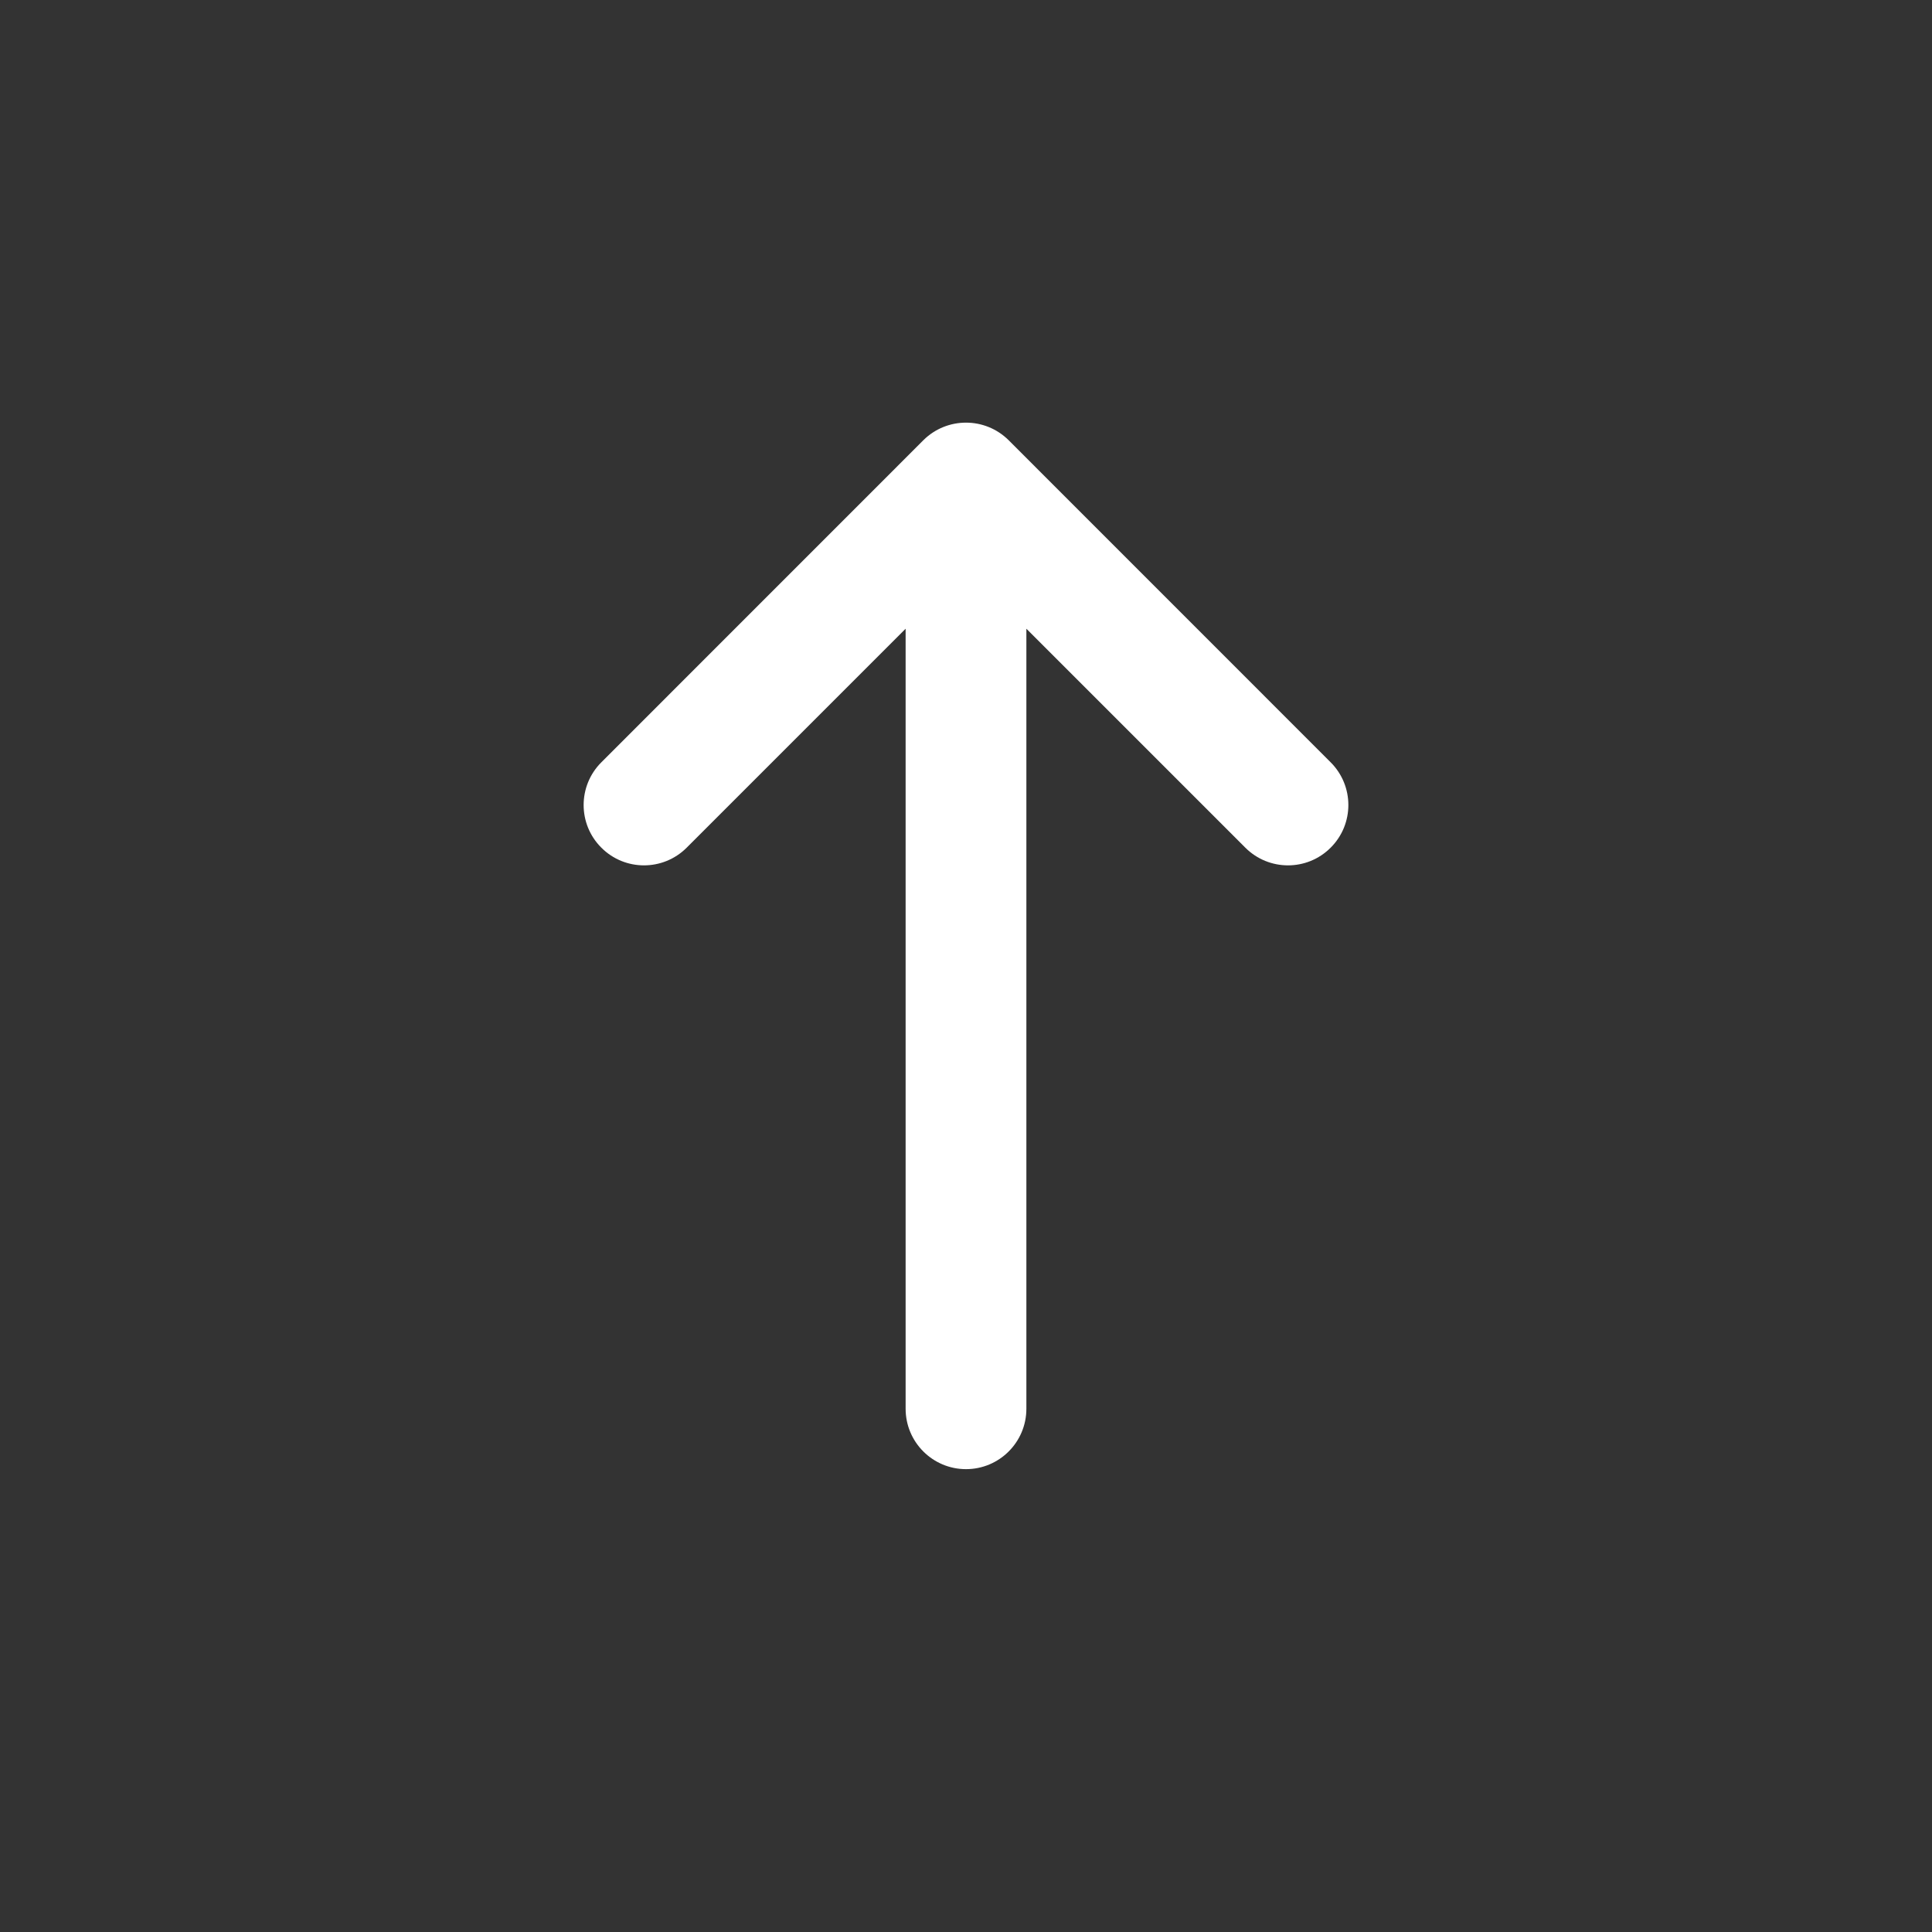 <svg width="28" height="28" viewBox="0 0 28 28" fill="none" xmlns="http://www.w3.org/2000/svg">
<rect x="0" y="0" width="28" height="28" fill="#333333" stroke="none"/>
<path d="M9.952 12.285C9.61 12.627 9.056 12.627 8.715 12.285C8.373 11.944 8.373 11.39 8.715 11.048L13.381 6.381C13.723 6.04 14.277 6.04 14.619 6.381L19.285 11.048C19.627 11.39 19.627 11.944 19.285 12.285C18.944 12.627 18.39 12.627 18.048 12.285L14.875 9.112L14.875 20.417C14.875 20.9 14.483 21.292 14 21.292C13.517 21.292 13.125 20.9 13.125 20.417L13.125 9.112L9.952 12.285Z" fill="white"/>
</svg>
